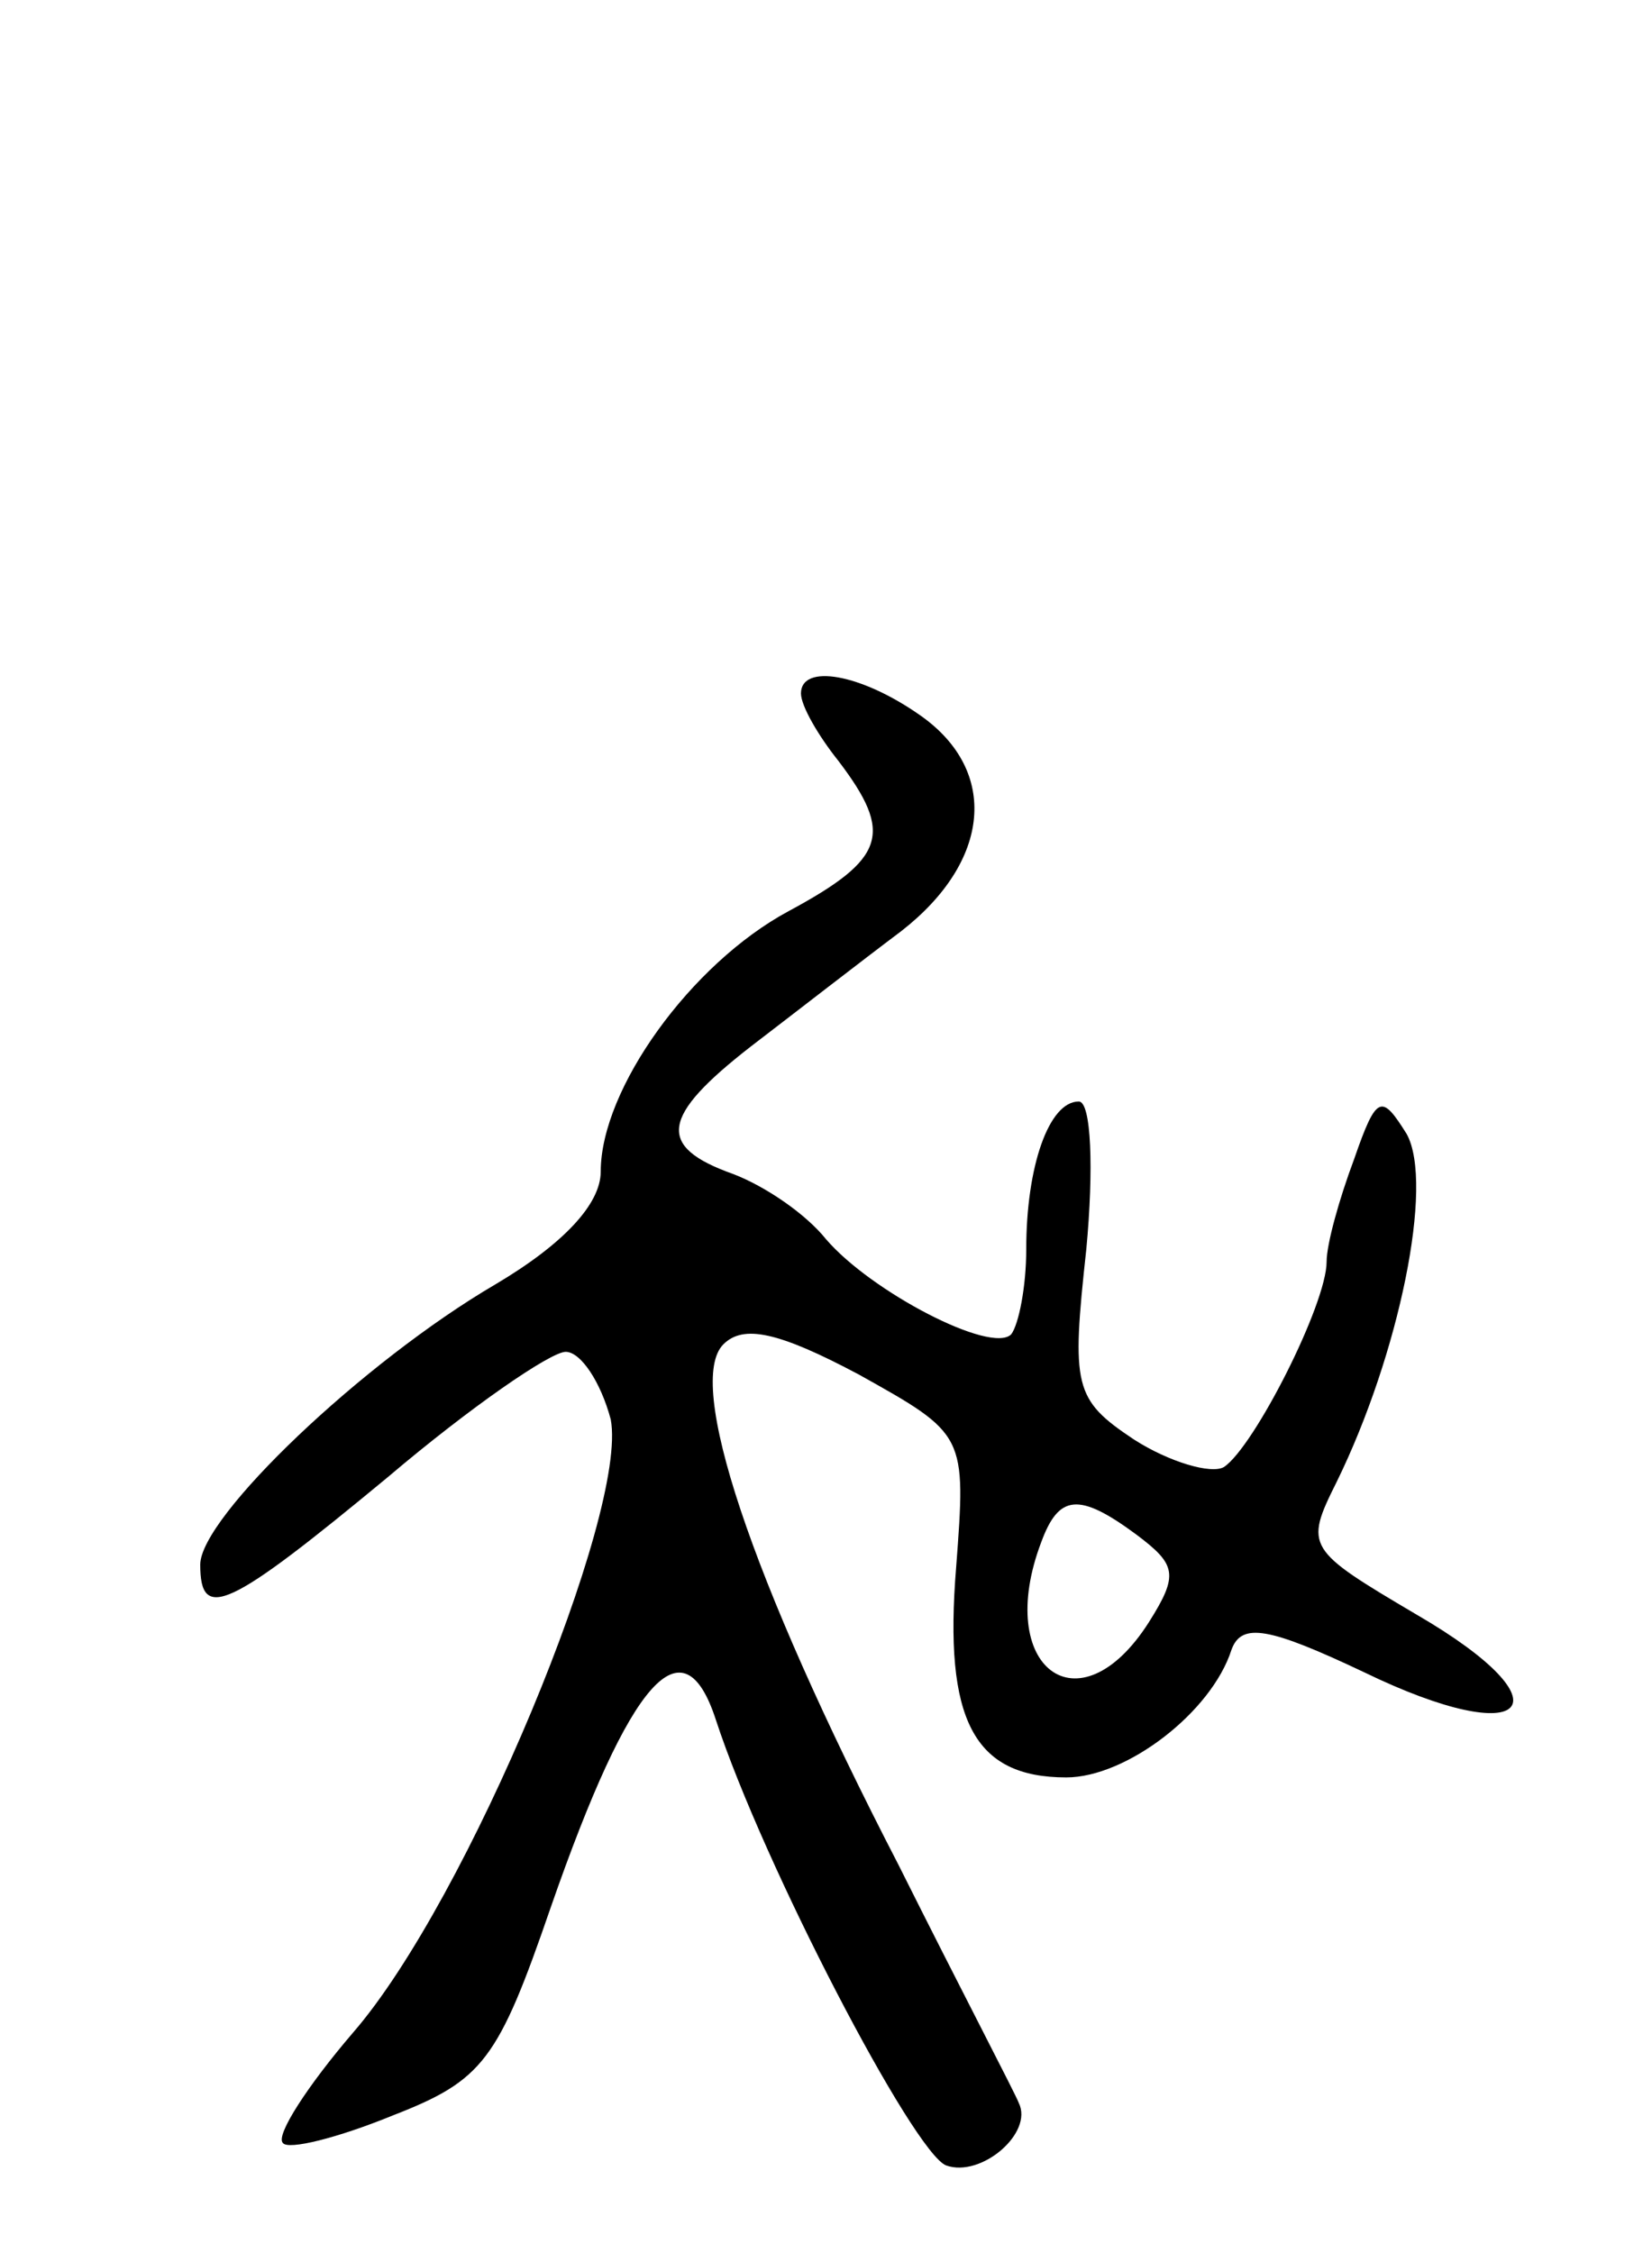 <svg version="1.0" xmlns="http://www.w3.org/2000/svg"
 width="66pt" height="90pt" viewBox="0 0 66 90"
 preserveAspectRatio="xMidYMid meet">
<g transform="translate(0,90) scale(0.1,-0.1)"
fill="#000000" stroke="none">
<path d="M320 623 c0 -5 7 -17 15 -27 22 -29 19 -39 -20 -60 -39 -21 -75 -71
-75 -104 0 -13 -15 -29 -42 -45 -53 -31 -118 -93 -118 -112 0 -23 11 -18 75
35 33 28 65 50 71 50 6 0 14 -12 18 -27 7 -37 -57 -192 -103 -245 -18 -21 -31
-41 -28 -44 2 -3 22 2 44 11 36 14 42 22 63 83 32 92 53 115 66 75 19 -58 79
-173 92 -178 14 -5 35 13 29 25 -1 3 -23 45 -48 95 -60 116 -85 193 -70 208 8
8 22 5 54 -12 43 -24 43 -24 39 -77 -5 -61 7 -84 44 -84 24 0 58 26 66 51 4
11 15 9 53 -9 66 -32 83 -13 21 23 -44 26 -45 27 -32 53 25 51 39 119 28 139
-10 16 -12 16 -21 -10 -6 -16 -11 -34 -11 -41 0 -17 -29 -74 -41 -82 -5 -3
-22 2 -36 11 -24 16 -25 21 -19 76 3 32 2 59 -3 59 -12 0 -21 -26 -21 -59 0
-15 -3 -30 -6 -34 -8 -8 -56 17 -74 38 -8 10 -24 21 -37 26 -31 11 -29 23 7
51 17 13 44 34 60 46 36 28 39 64 8 86 -24 17 -48 21 -48 9z m134 -336 c16
-12 17 -16 5 -35 -28 -44 -62 -18 -43 32 7 19 15 20 38 3z"/>
</g>
</svg>
